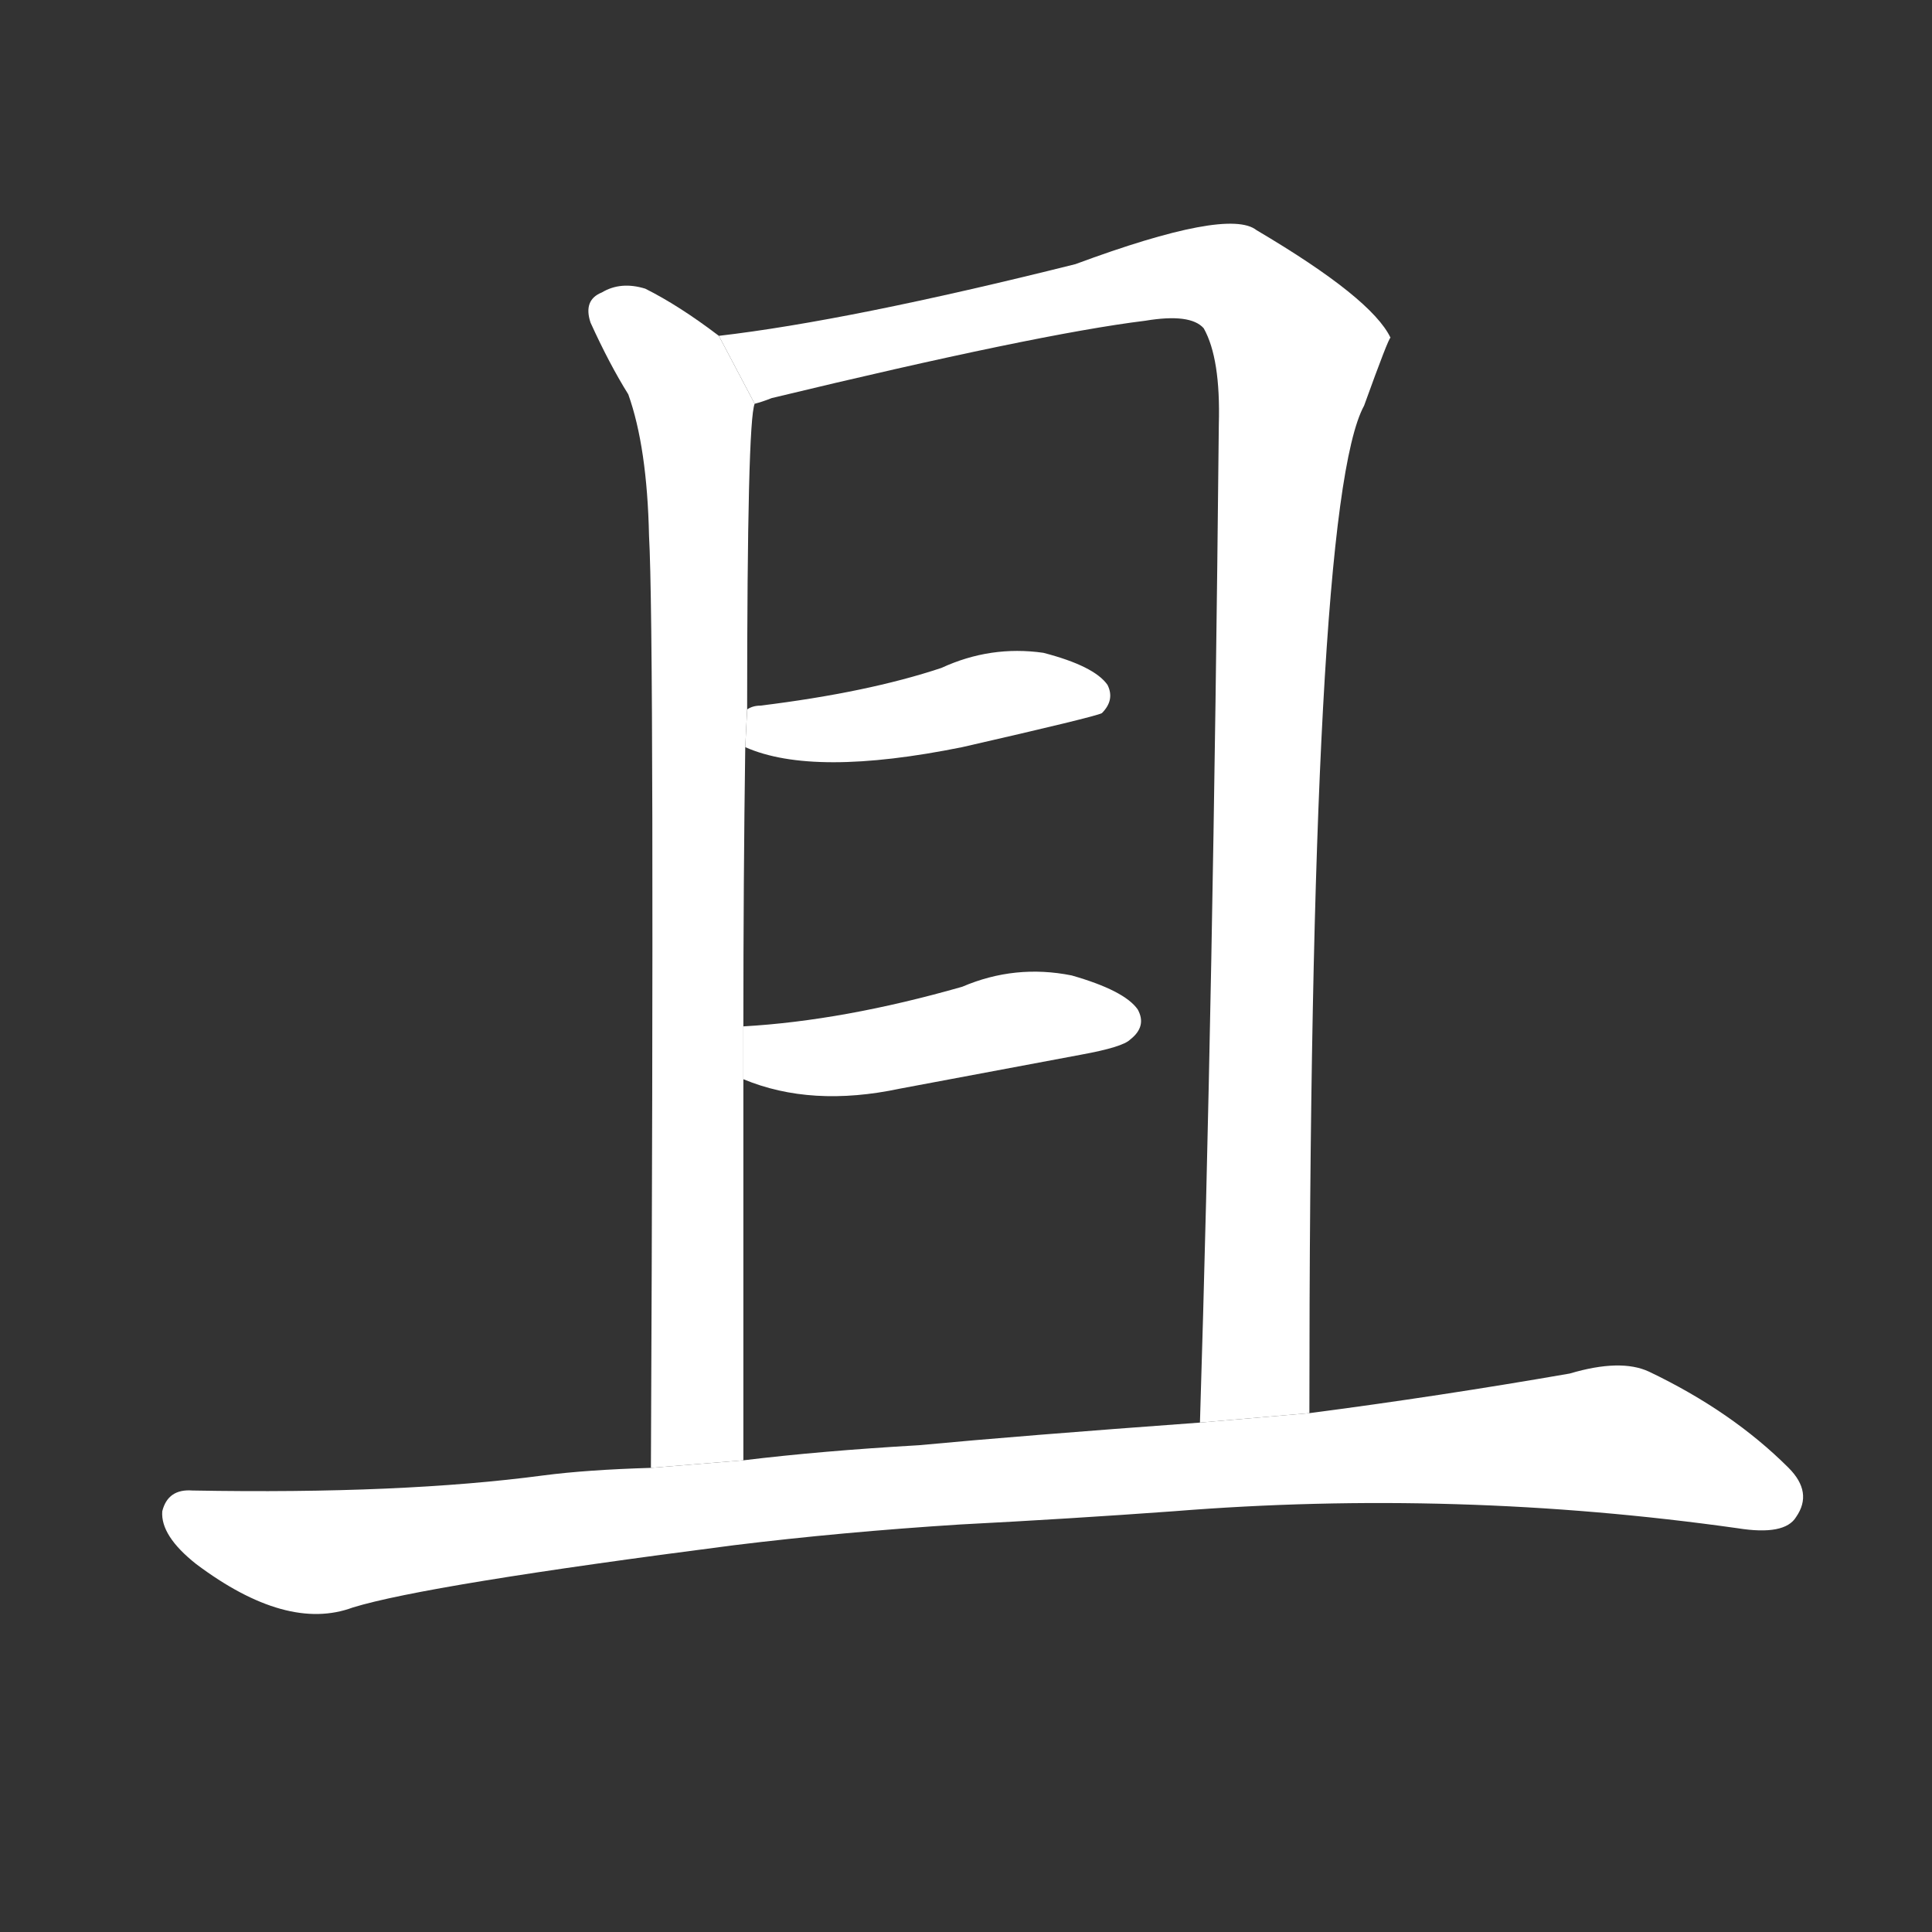<!-- u4e14_qie3_moreover_also_post_subject_about_to -->
<!-- 4E14 -->
<!-- 4.0E+14 -->
<!-- 4.0E+14 -->
<svg viewBox="0 0 1024 1024">
  <rect x="0" y="0" width="1024" height="1024" fill="#333333" stroke="none"/>
  <g transform="scale(1, -1) translate(0, -900)">
    <path fill="#FFFFFF" d="M 381 722 Q 360 738 342 747 Q 329 751 319 745 Q 309 741 313 729 Q 323 707 333 691 Q 343 663 344 616 Q 347 564 345 122 L 394 126 Q 394 232 394 328 L 394 356 Q 394 434 395 504 L 396 524 Q 396 677 400 686 L 381 722 Z"></path>
    <path fill="#FFFFFF" d="M 694 151 Q 694 632 723 685 Q 736 721 737 721 Q 727 742 666 778 Q 651 790 570 760 Q 450 730 381 722 L 400 686 Q 404 687 409 689 Q 550 723 607 730 Q 631 734 638 726 Q 647 710 646 675 Q 643 371 636 146 L 694 151 Z"></path>
    <path fill="#FFFFFF" d="M 395 504 Q 431 488 510 504 Q 580 520 584 522 Q 591 529 587 537 Q 580 547 553 554 Q 525 558 499 546 Q 460 533 403 526 Q 399 526 396 524 L 395 504 Z"></path>
    <path fill="#FFFFFF" d="M 394 328 Q 430 313 477 323 Q 525 332 573 341 Q 595 345 599 349 Q 608 356 603 365 Q 596 375 568 383 Q 538 389 510 377 Q 447 359 394 356 L 394 328 Z"></path>
    <path fill="#FFFFFF" d="M 509 92 Q 567 95 622 99 Q 772 111 921 90 Q 946 86 952 96 Q 961 109 948 122 Q 918 152 874 173 Q 859 180 832 172 Q 763 160 694 151 L 636 146 Q 540 139 487 134 Q 435 131 394 126 L 345 122 Q 311 121 288 118 Q 213 108 102 110 Q 89 111 86 99 Q 85 86 104 71 Q 152 35 187 48 Q 226 60 389 81 Q 446 88 509 92 Z"></path>
  </g>
</svg>
